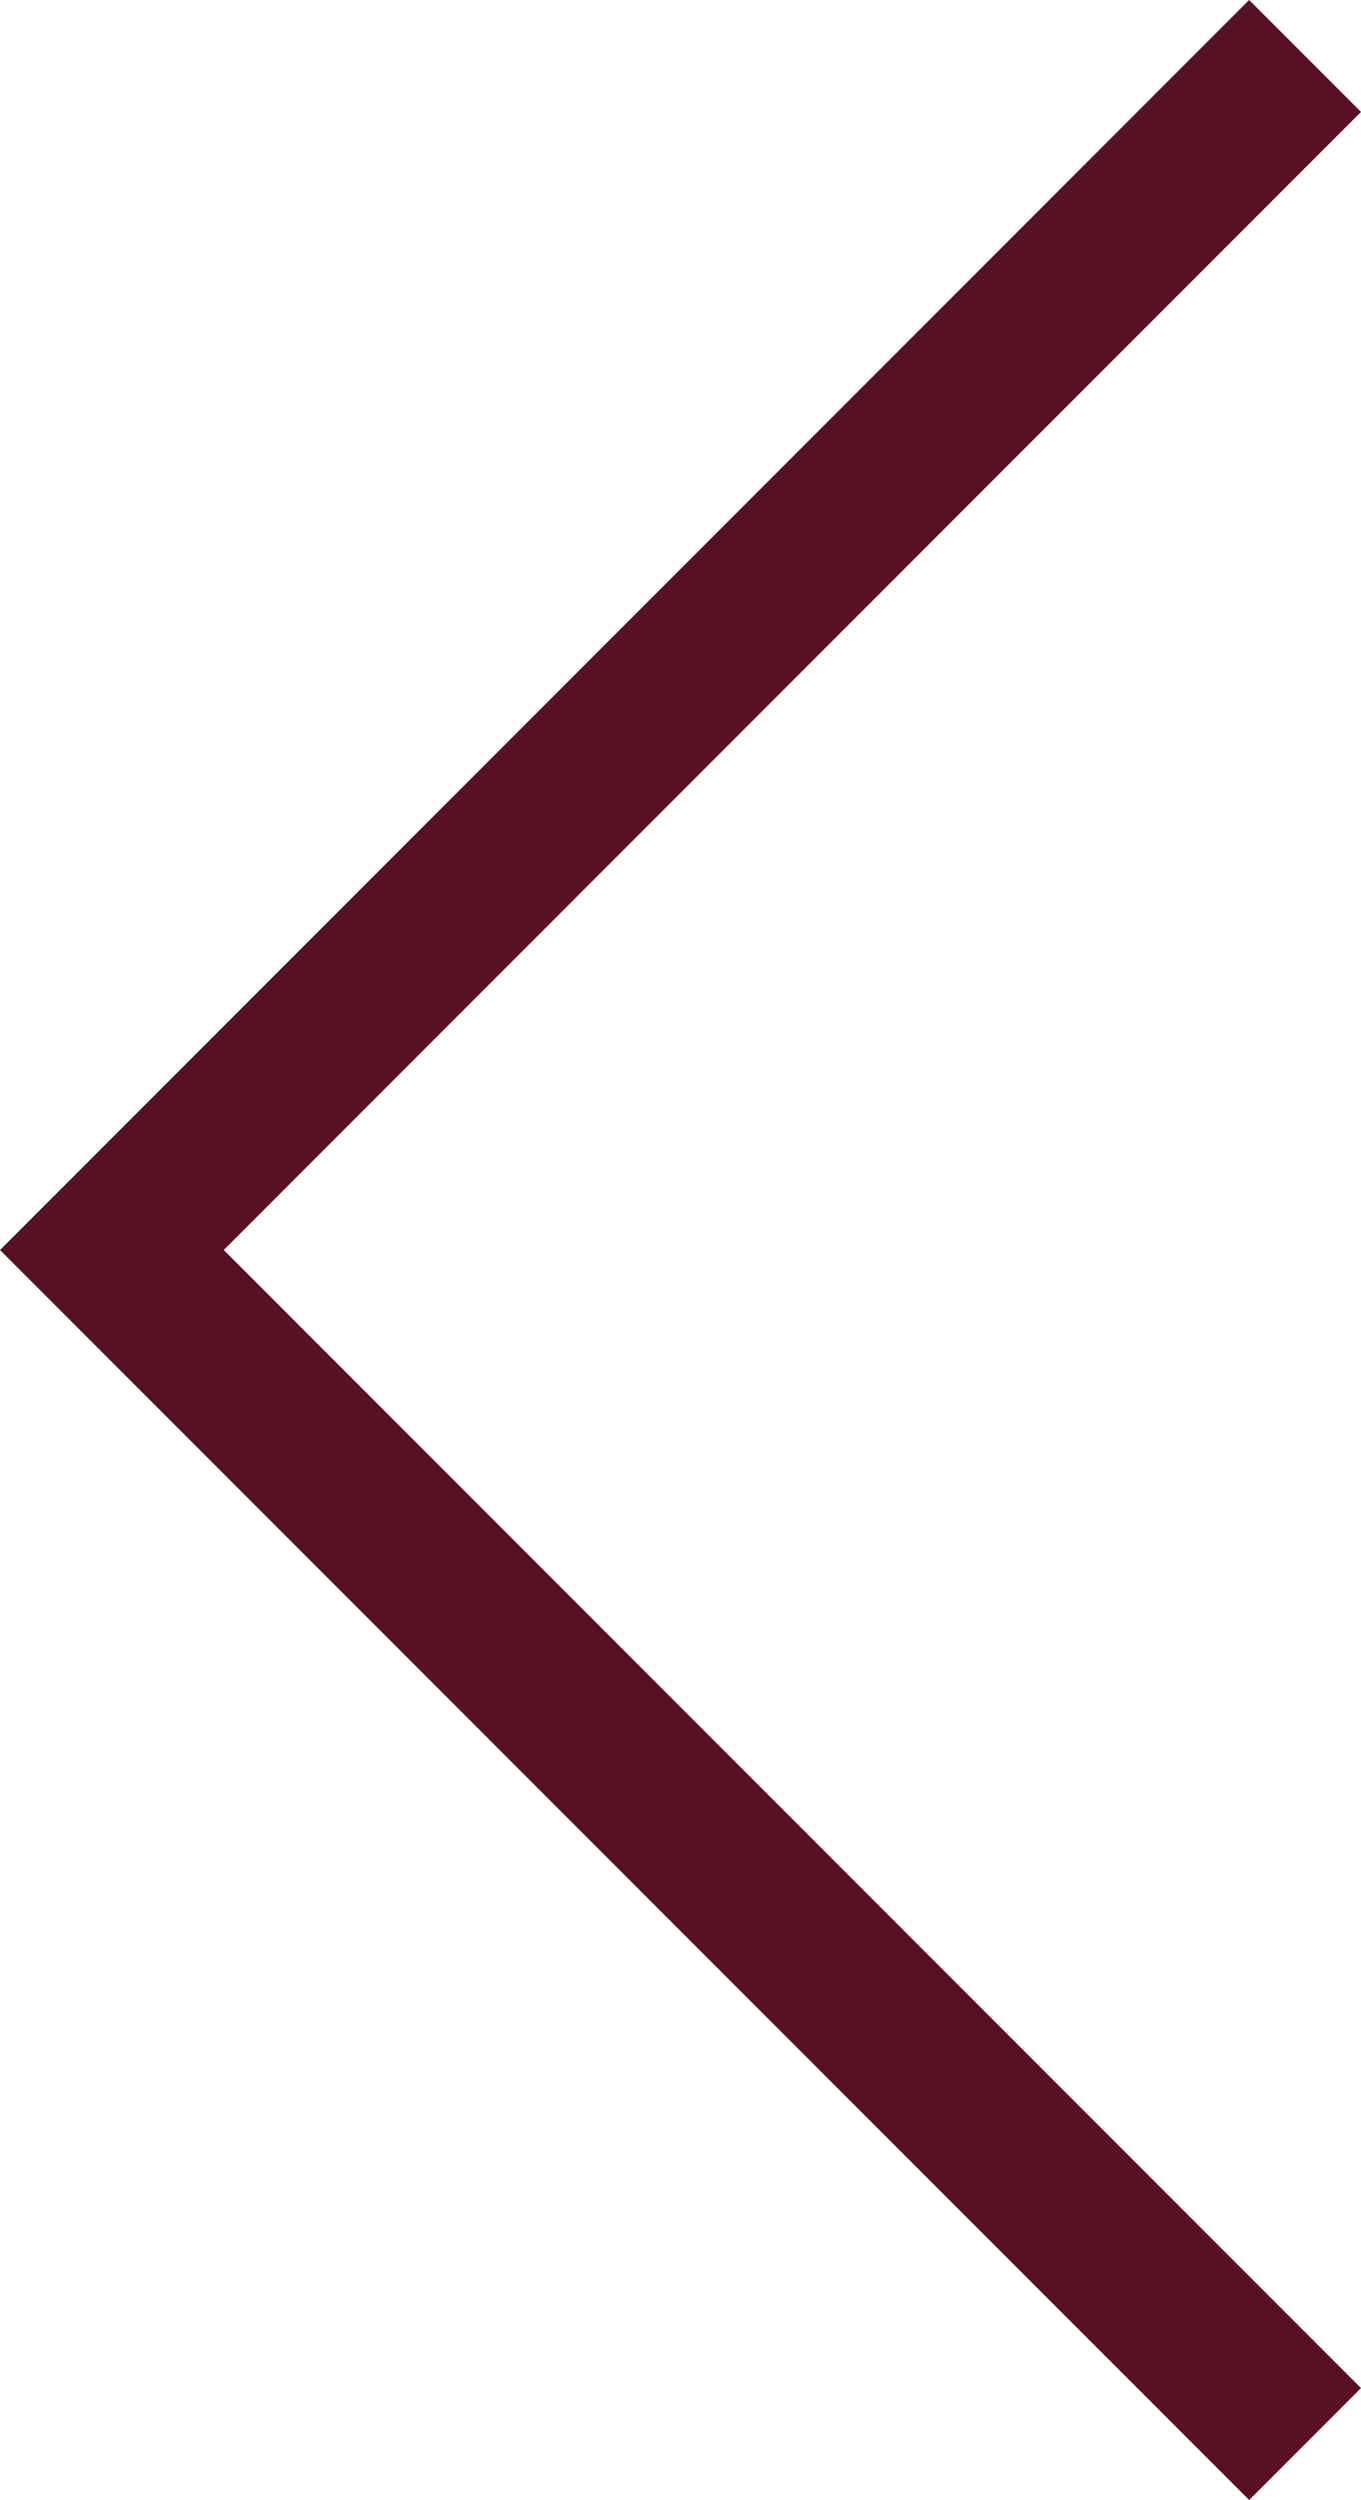 <svg xmlns="http://www.w3.org/2000/svg" width="77.733" height="142.688" viewBox="0 0 77.733 142.688">
  <path id="Path_18835" data-name="Path 18835" d="M136.3,77.733l6.389-6.389L71.344,0,0,71.344l6.389,6.389L71.344,12.778Z" transform="translate(0 142.688) rotate(-90)" fill="#5a102469"/>
</svg>


